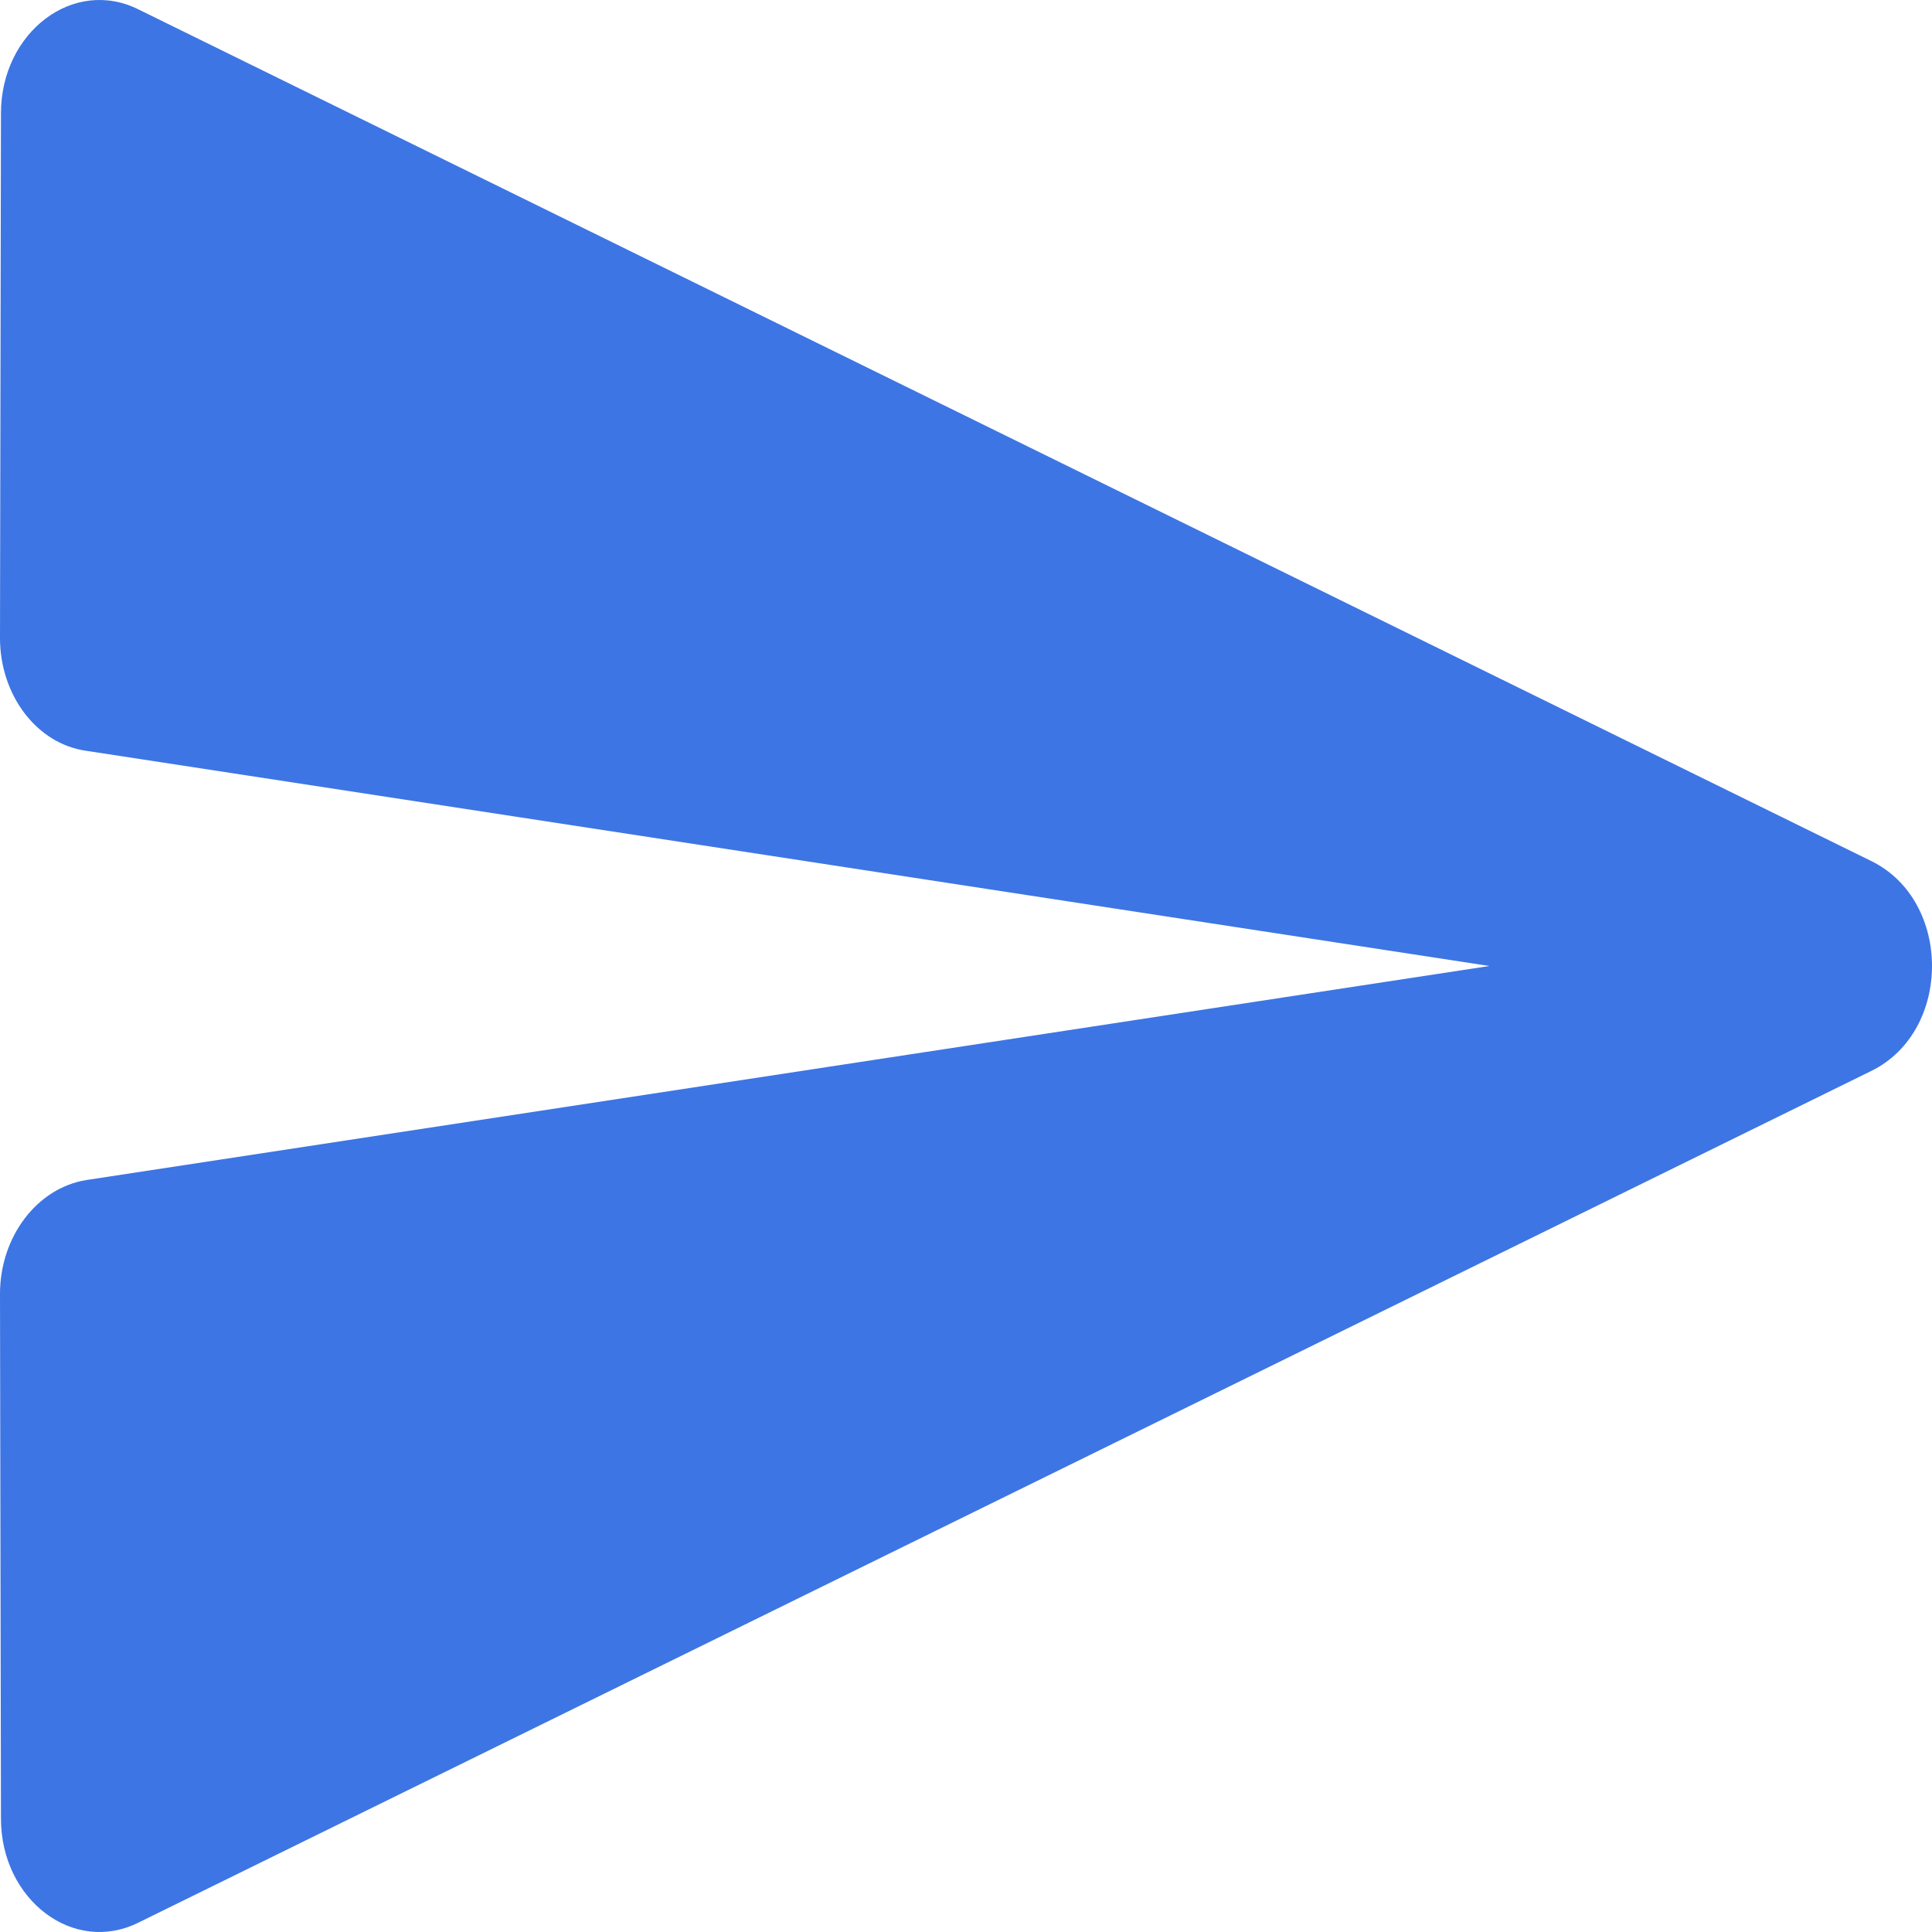 <svg width="32" height="32" viewBox="0 0 32 32" fill="none" xmlns="http://www.w3.org/2000/svg">
<path d="M2.302 31.84L31.001 17.735C32.333 17.075 32.333 14.925 31.001 14.265L2.302 0.16C1.217 -0.387 0.016 0.537 0.016 1.876L0 10.569C0 11.512 0.609 12.323 1.431 12.436L24.669 16L1.431 19.545C0.609 19.677 0 20.488 0 21.431L0.016 30.124C0.016 31.463 1.217 32.387 2.302 31.84Z" fill="#3D75E4"/>
</svg>
